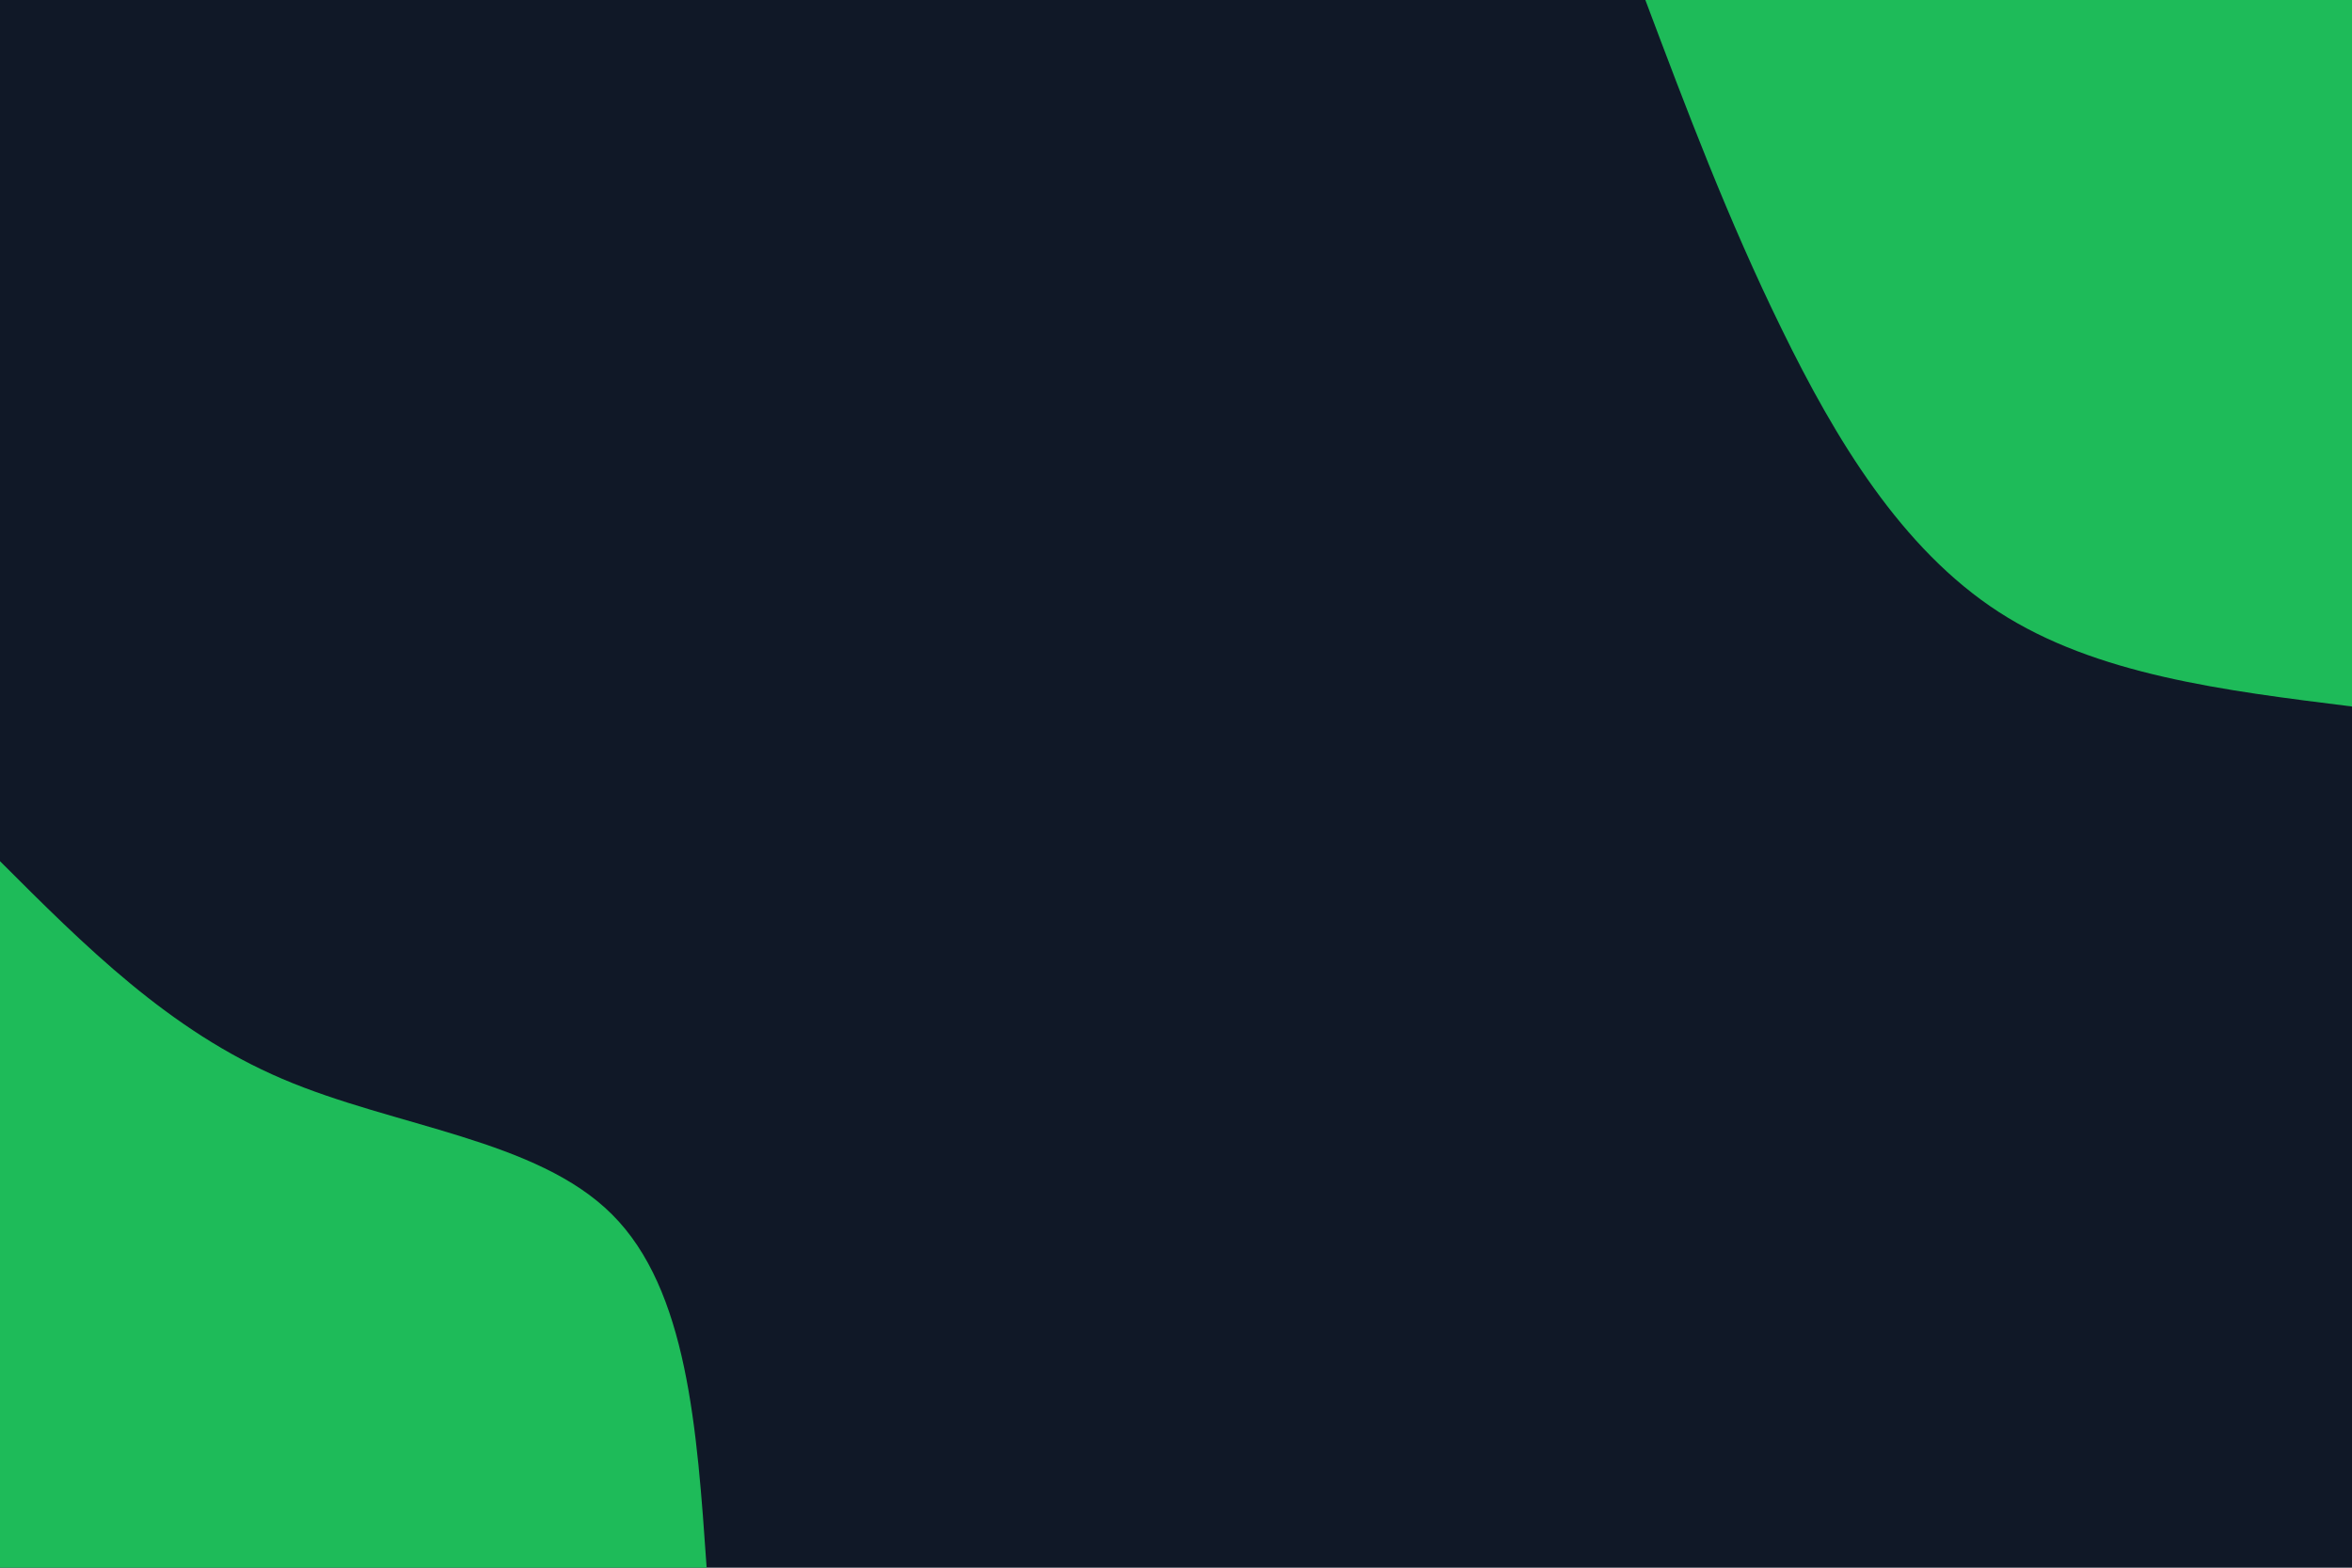 <svg width="900" height="600" xmlns="http://www.w3.org/2000/svg"><path fill="#101827" d="M0 0h900v600H0z"/><path d="M900 270.4c-49-6.1-98-12.1-135.2-36.2-37.2-24.1-62.5-66.2-83-108.2-20.6-42-36.4-84-52.2-126H900zM0 329.6c32.4 32.4 64.8 64.9 108 83.3 43.2 18.5 97.3 23 126.2 51.9 28.9 28.8 32.5 82 36.2 135.2H0z" fill="#1EBB59"/></svg>